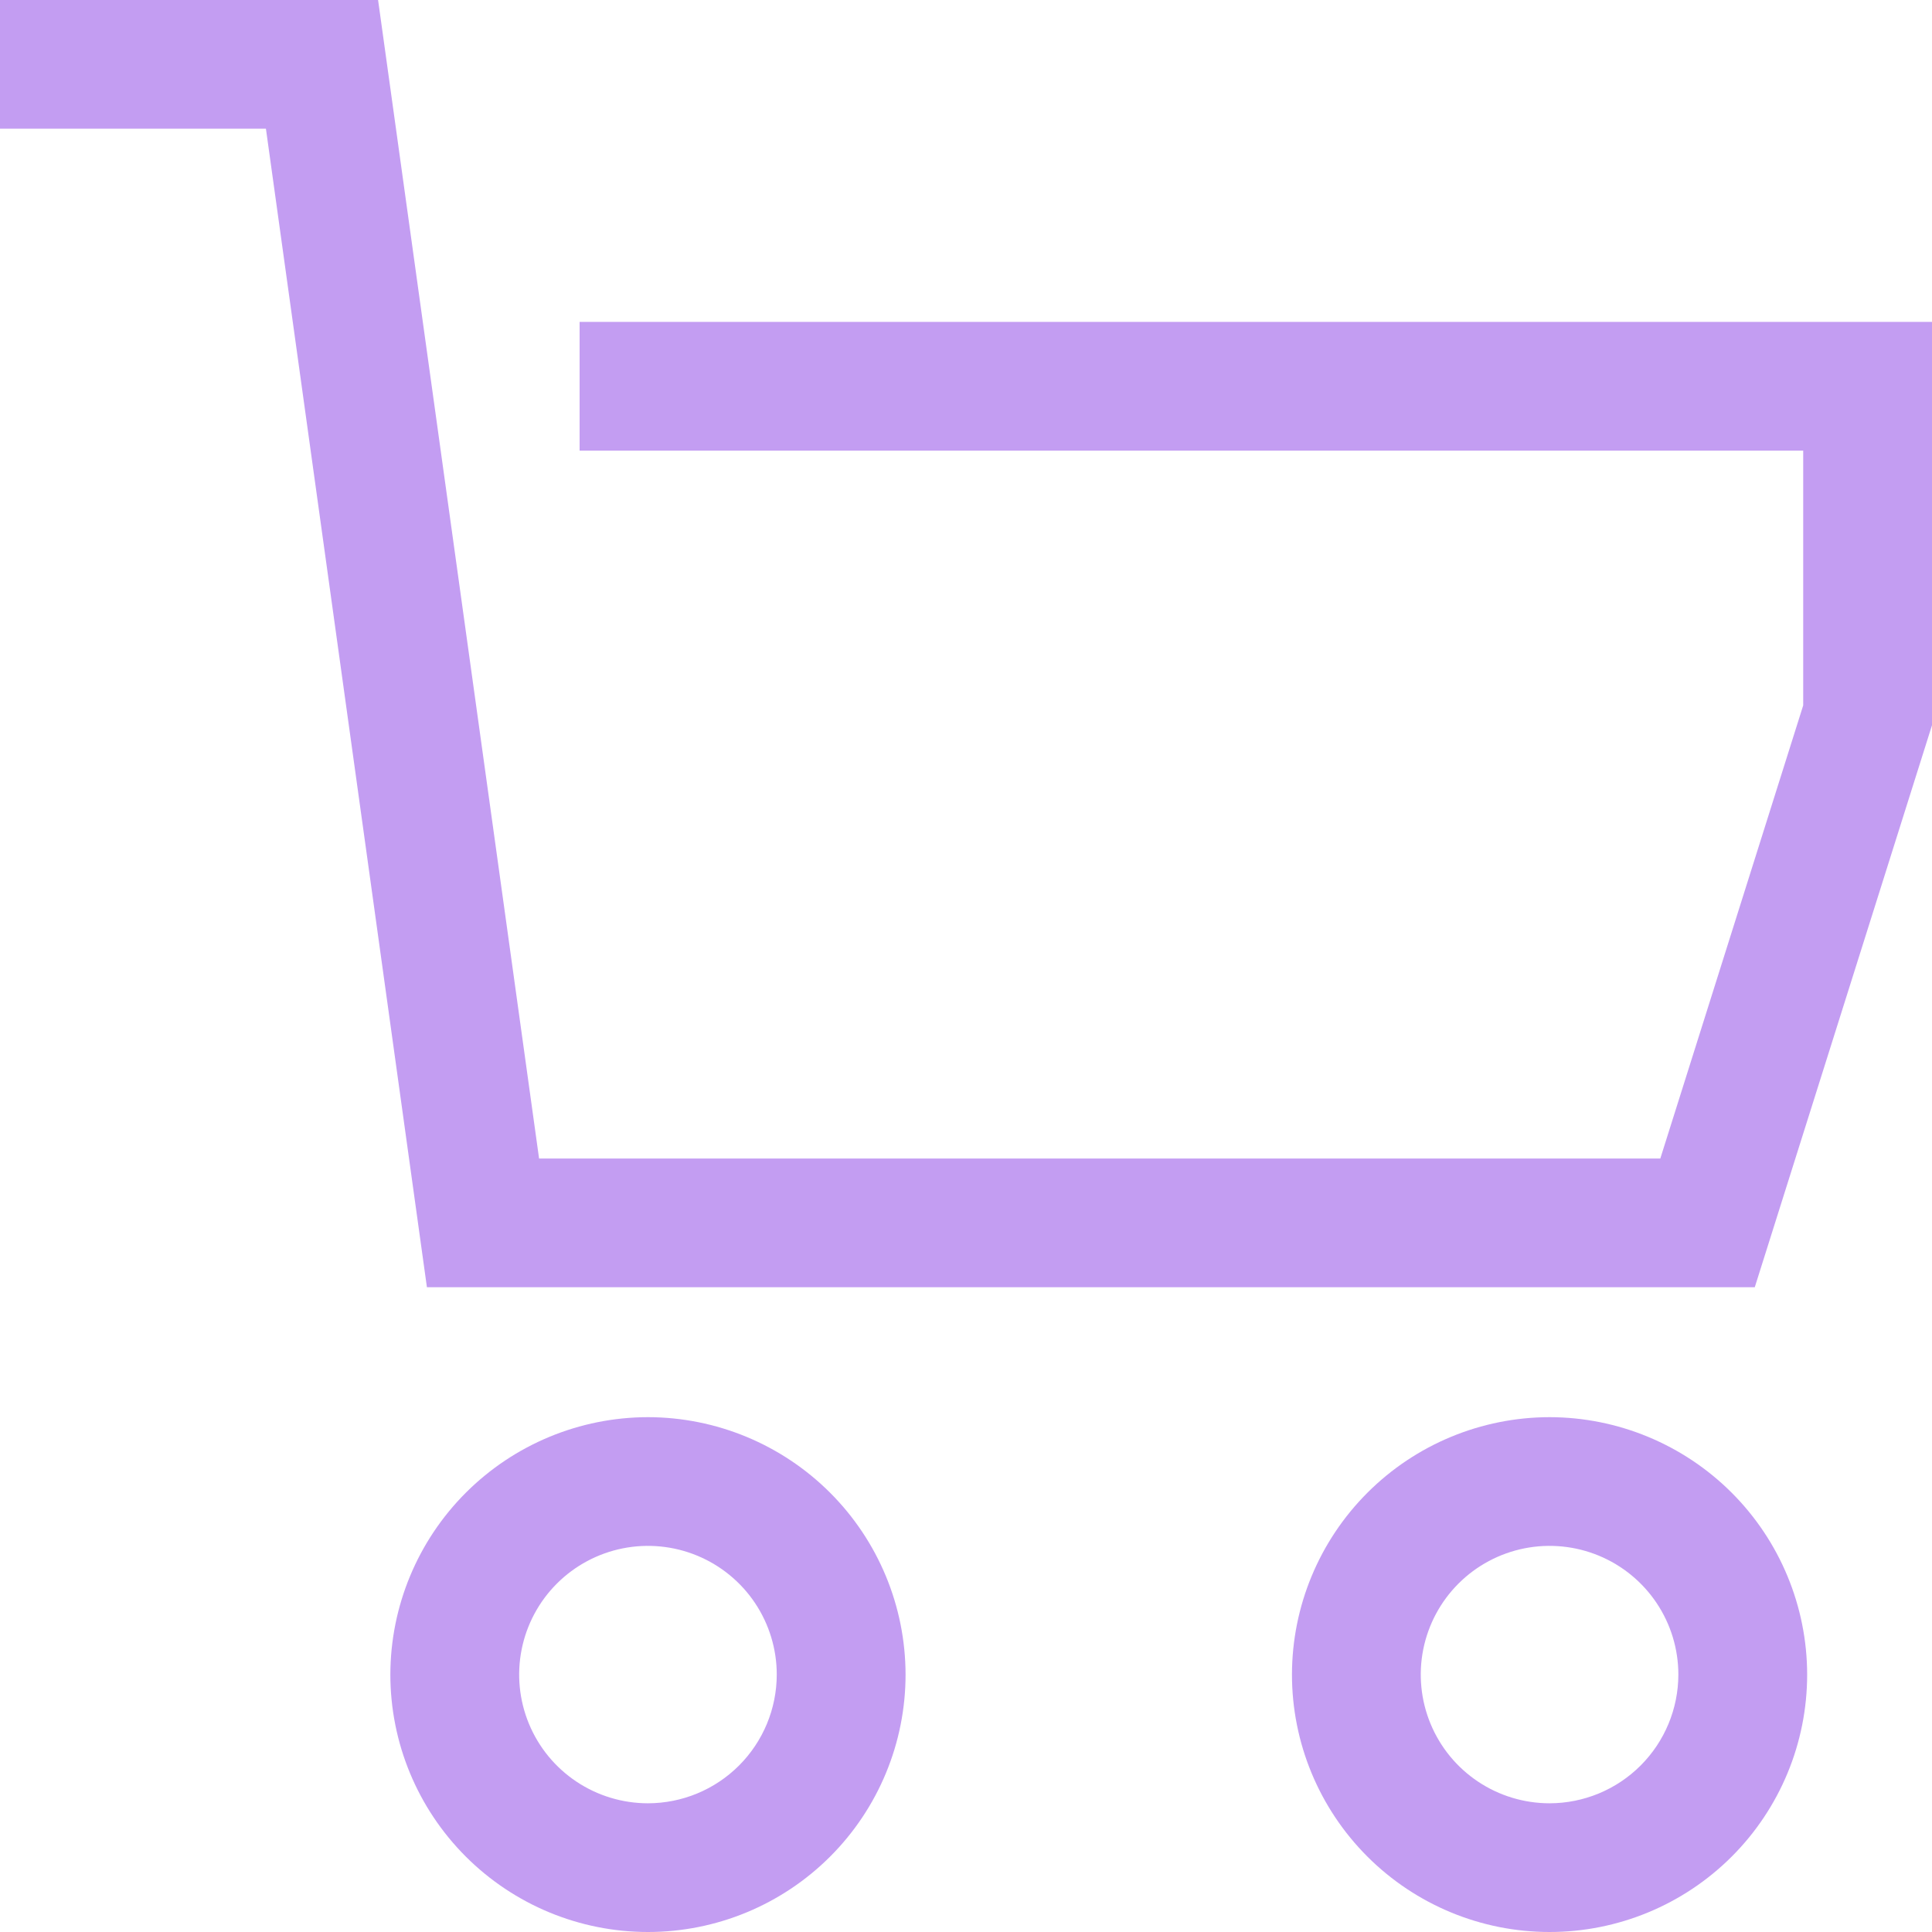<svg width="163" height="163" viewBox="0 0 163 163" fill="none" xmlns="http://www.w3.org/2000/svg">
<path d="M48.9 27.16V38.019H152.133V59.515L140.078 97.743H45.481L31.898 0H0V10.859H22.436L36.019 108.602H148.047L163 61.185V27.16H48.9Z" fill="#C39DF2"/>
<path d="M54.667 119.564C48.906 119.571 43.381 121.861 39.307 125.933C35.233 130.004 32.941 135.524 32.934 141.282C32.934 147.042 35.224 152.566 39.3 156.639C43.376 160.712 48.903 163 54.667 163C60.431 163 65.96 160.712 70.035 156.639C74.111 152.566 76.401 147.042 76.401 141.282C76.394 135.524 74.103 130.004 70.028 125.933C65.954 121.861 60.429 119.571 54.667 119.564ZM54.667 152.141C52.518 152.141 50.417 151.504 48.63 150.311C46.843 149.118 45.45 147.422 44.628 145.438C43.806 143.454 43.59 141.27 44.01 139.164C44.429 137.057 45.464 135.122 46.984 133.604C48.503 132.085 50.44 131.051 52.547 130.632C54.655 130.213 56.84 130.428 58.826 131.25C60.812 132.072 62.509 133.464 63.703 135.249C64.897 137.035 65.534 139.135 65.534 141.282C65.531 144.161 64.385 146.921 62.348 148.957C60.31 150.993 57.548 152.138 54.667 152.141Z" fill="#C39DF2"/>
<path d="M130.734 119.564C124.972 119.571 119.448 121.861 115.374 125.933C111.299 130.004 109.007 135.524 109.001 141.282C109.001 147.042 111.291 152.566 115.366 156.639C119.442 160.712 124.97 163 130.734 163C136.498 163 142.026 160.712 146.102 156.639C150.178 152.566 152.467 147.042 152.467 141.282C152.461 135.524 150.169 130.004 146.095 125.933C142.02 121.861 136.496 119.571 130.734 119.564ZM130.734 152.141C128.585 152.141 126.484 151.504 124.697 150.311C122.91 149.118 121.517 147.422 120.695 145.438C119.872 143.454 119.657 141.27 120.076 139.164C120.496 137.057 121.531 135.122 123.05 133.604C124.57 132.085 126.506 131.051 128.614 130.632C130.722 130.213 132.907 130.428 134.893 131.25C136.878 132.072 138.575 133.464 139.769 135.249C140.963 137.035 141.601 139.135 141.601 141.282C141.597 144.161 140.451 146.921 138.414 148.957C136.377 150.993 133.615 152.138 130.734 152.141Z" fill="#C39DF2"/>
</svg>
